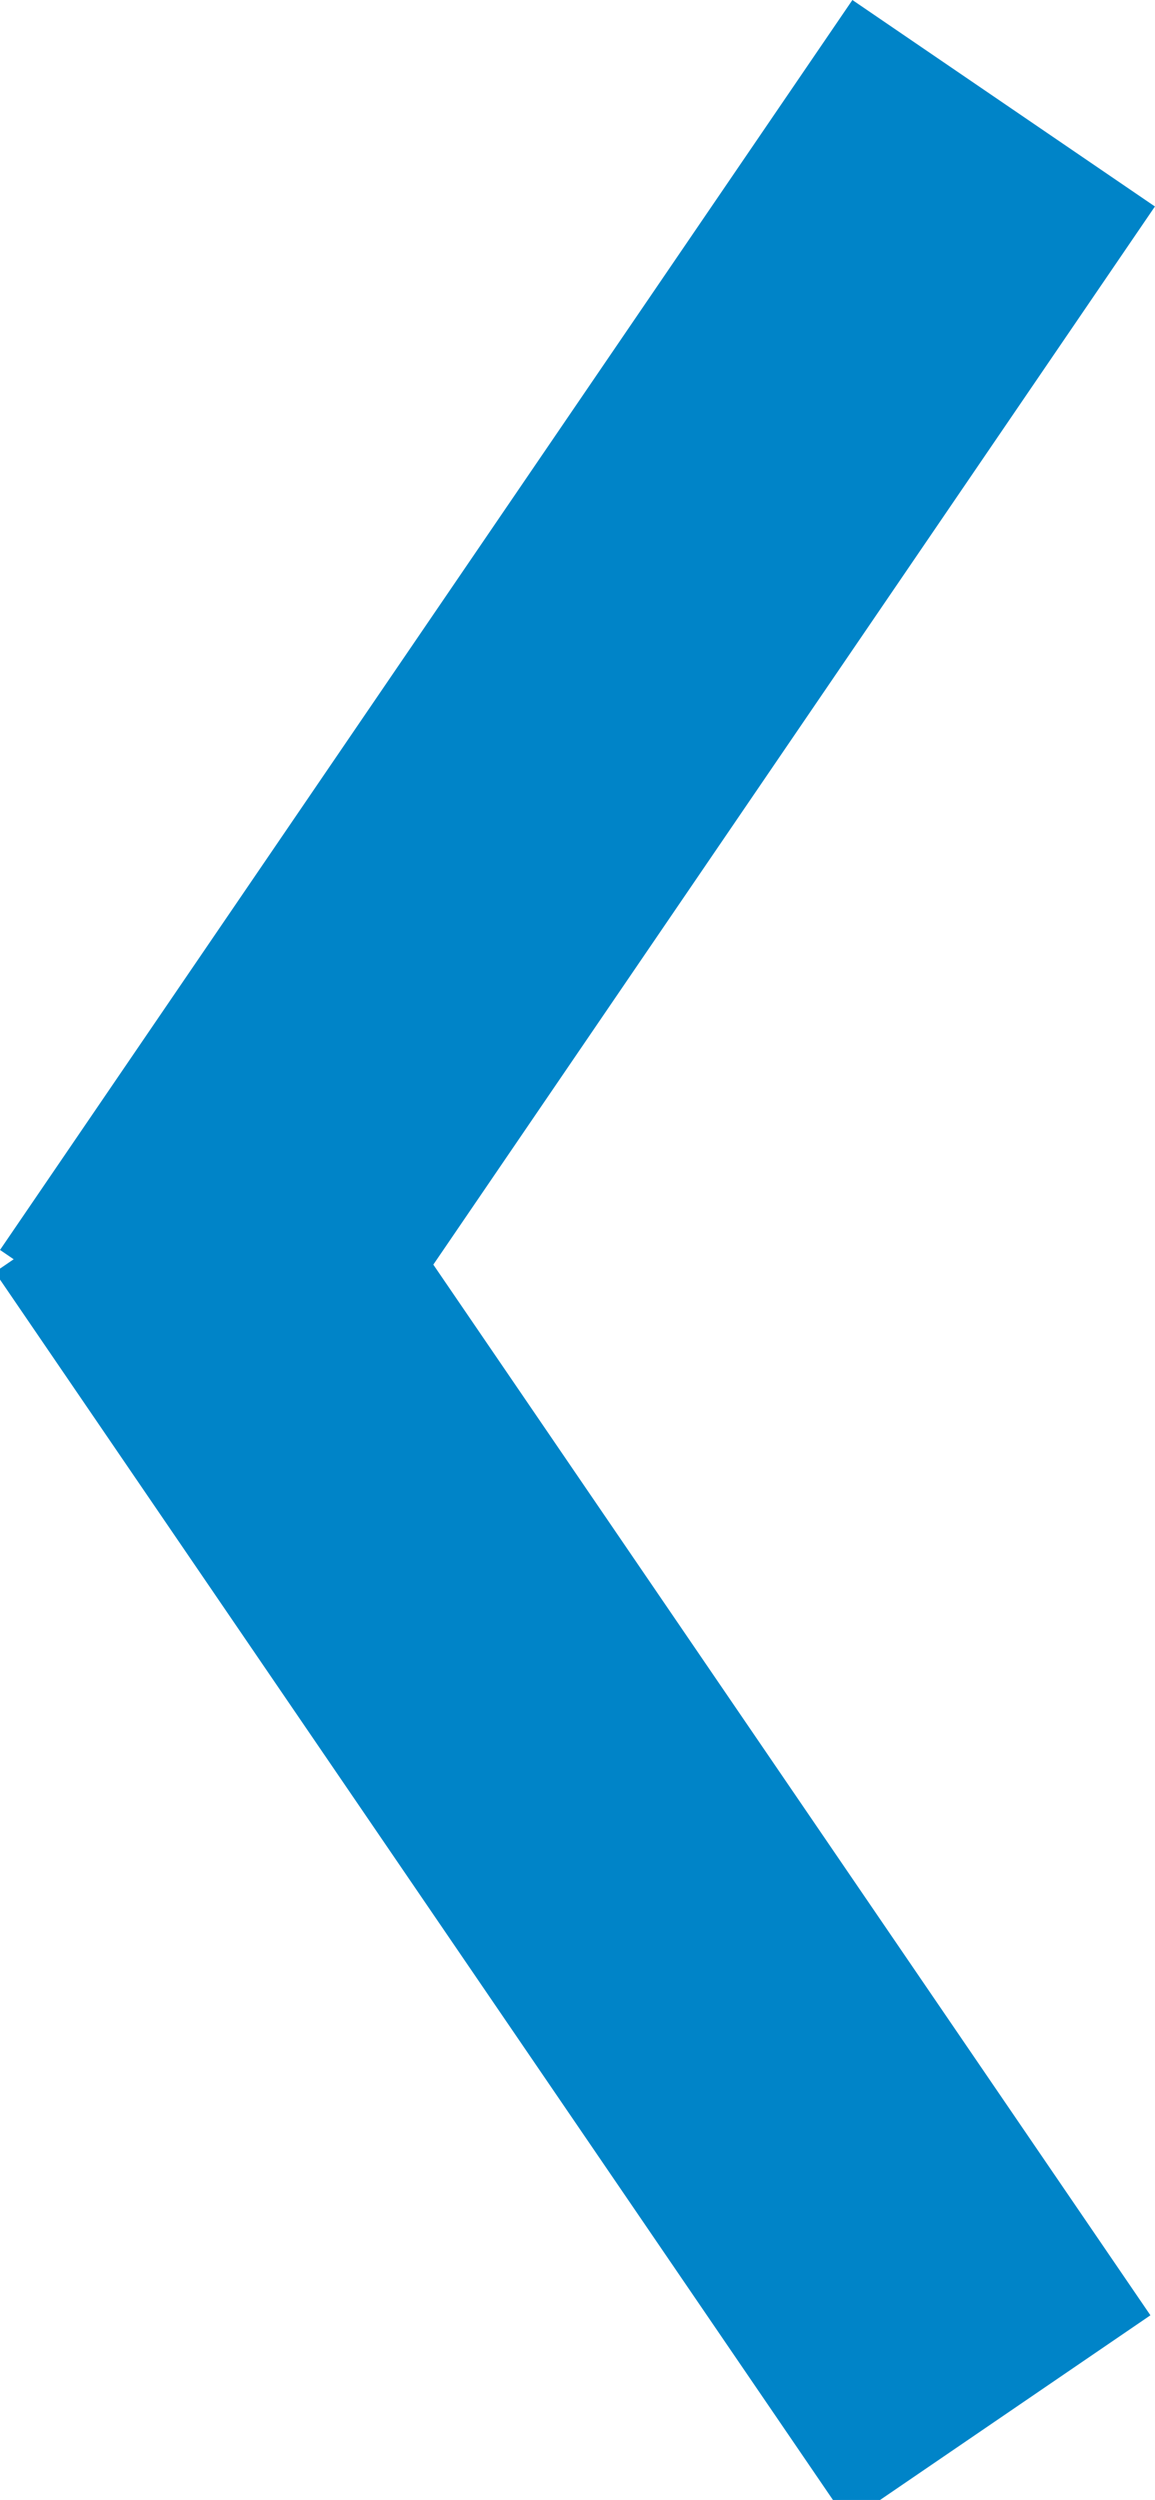 <svg xmlns="http://www.w3.org/2000/svg" xmlns:svg="http://www.w3.org/2000/svg" id="svg8" width="25.485" height="55.139" version="1.1" viewBox="0 0 6.743 14.589"><g id="layer1" transform="translate(295.379,-55.522)"><rect style="color:#000;clip-rule:nonzero;display:inline;overflow:visible;visibility:visible;opacity:1;isolation:auto;mix-blend-mode:normal;color-interpolation:sRGB;color-interpolation-filters:linearRGB;solid-color:#000;solid-opacity:1;vector-effect:none;fill:#0084c8;fill-opacity:1;fill-rule:nonzero;stroke:none;stroke-width:1.315;stroke-linecap:butt;stroke-linejoin:miter;stroke-miterlimit:4;stroke-dasharray:none;stroke-dashoffset:0;stroke-opacity:1;marker:none;marker-start:none;marker-mid:none;marker-end:none;color-rendering:auto;image-rendering:auto;shape-rendering:auto;text-rendering:auto;enable-background:accumulate" id="rect825" width="8.83" height="2.138" x="-218.357" y="-208.602" transform="rotate(-55.697)"/><rect id="rect827" width="8.83" height="2.138" x="-114.575" y="-279.405" transform="matrix(0.564,0.826,0.826,-0.564,0,0)" style="color:#000;clip-rule:nonzero;display:inline;overflow:visible;visibility:visible;opacity:1;isolation:auto;mix-blend-mode:normal;color-interpolation:sRGB;color-interpolation-filters:linearRGB;solid-color:#000;solid-opacity:1;vector-effect:none;fill:#0084c8;fill-opacity:1;fill-rule:nonzero;stroke:none;stroke-width:1.315;stroke-linecap:butt;stroke-linejoin:miter;stroke-miterlimit:4;stroke-dasharray:none;stroke-dashoffset:0;stroke-opacity:1;marker:none;marker-start:none;marker-mid:none;marker-end:none;color-rendering:auto;image-rendering:auto;shape-rendering:auto;text-rendering:auto;enable-background:accumulate"/></g></svg>